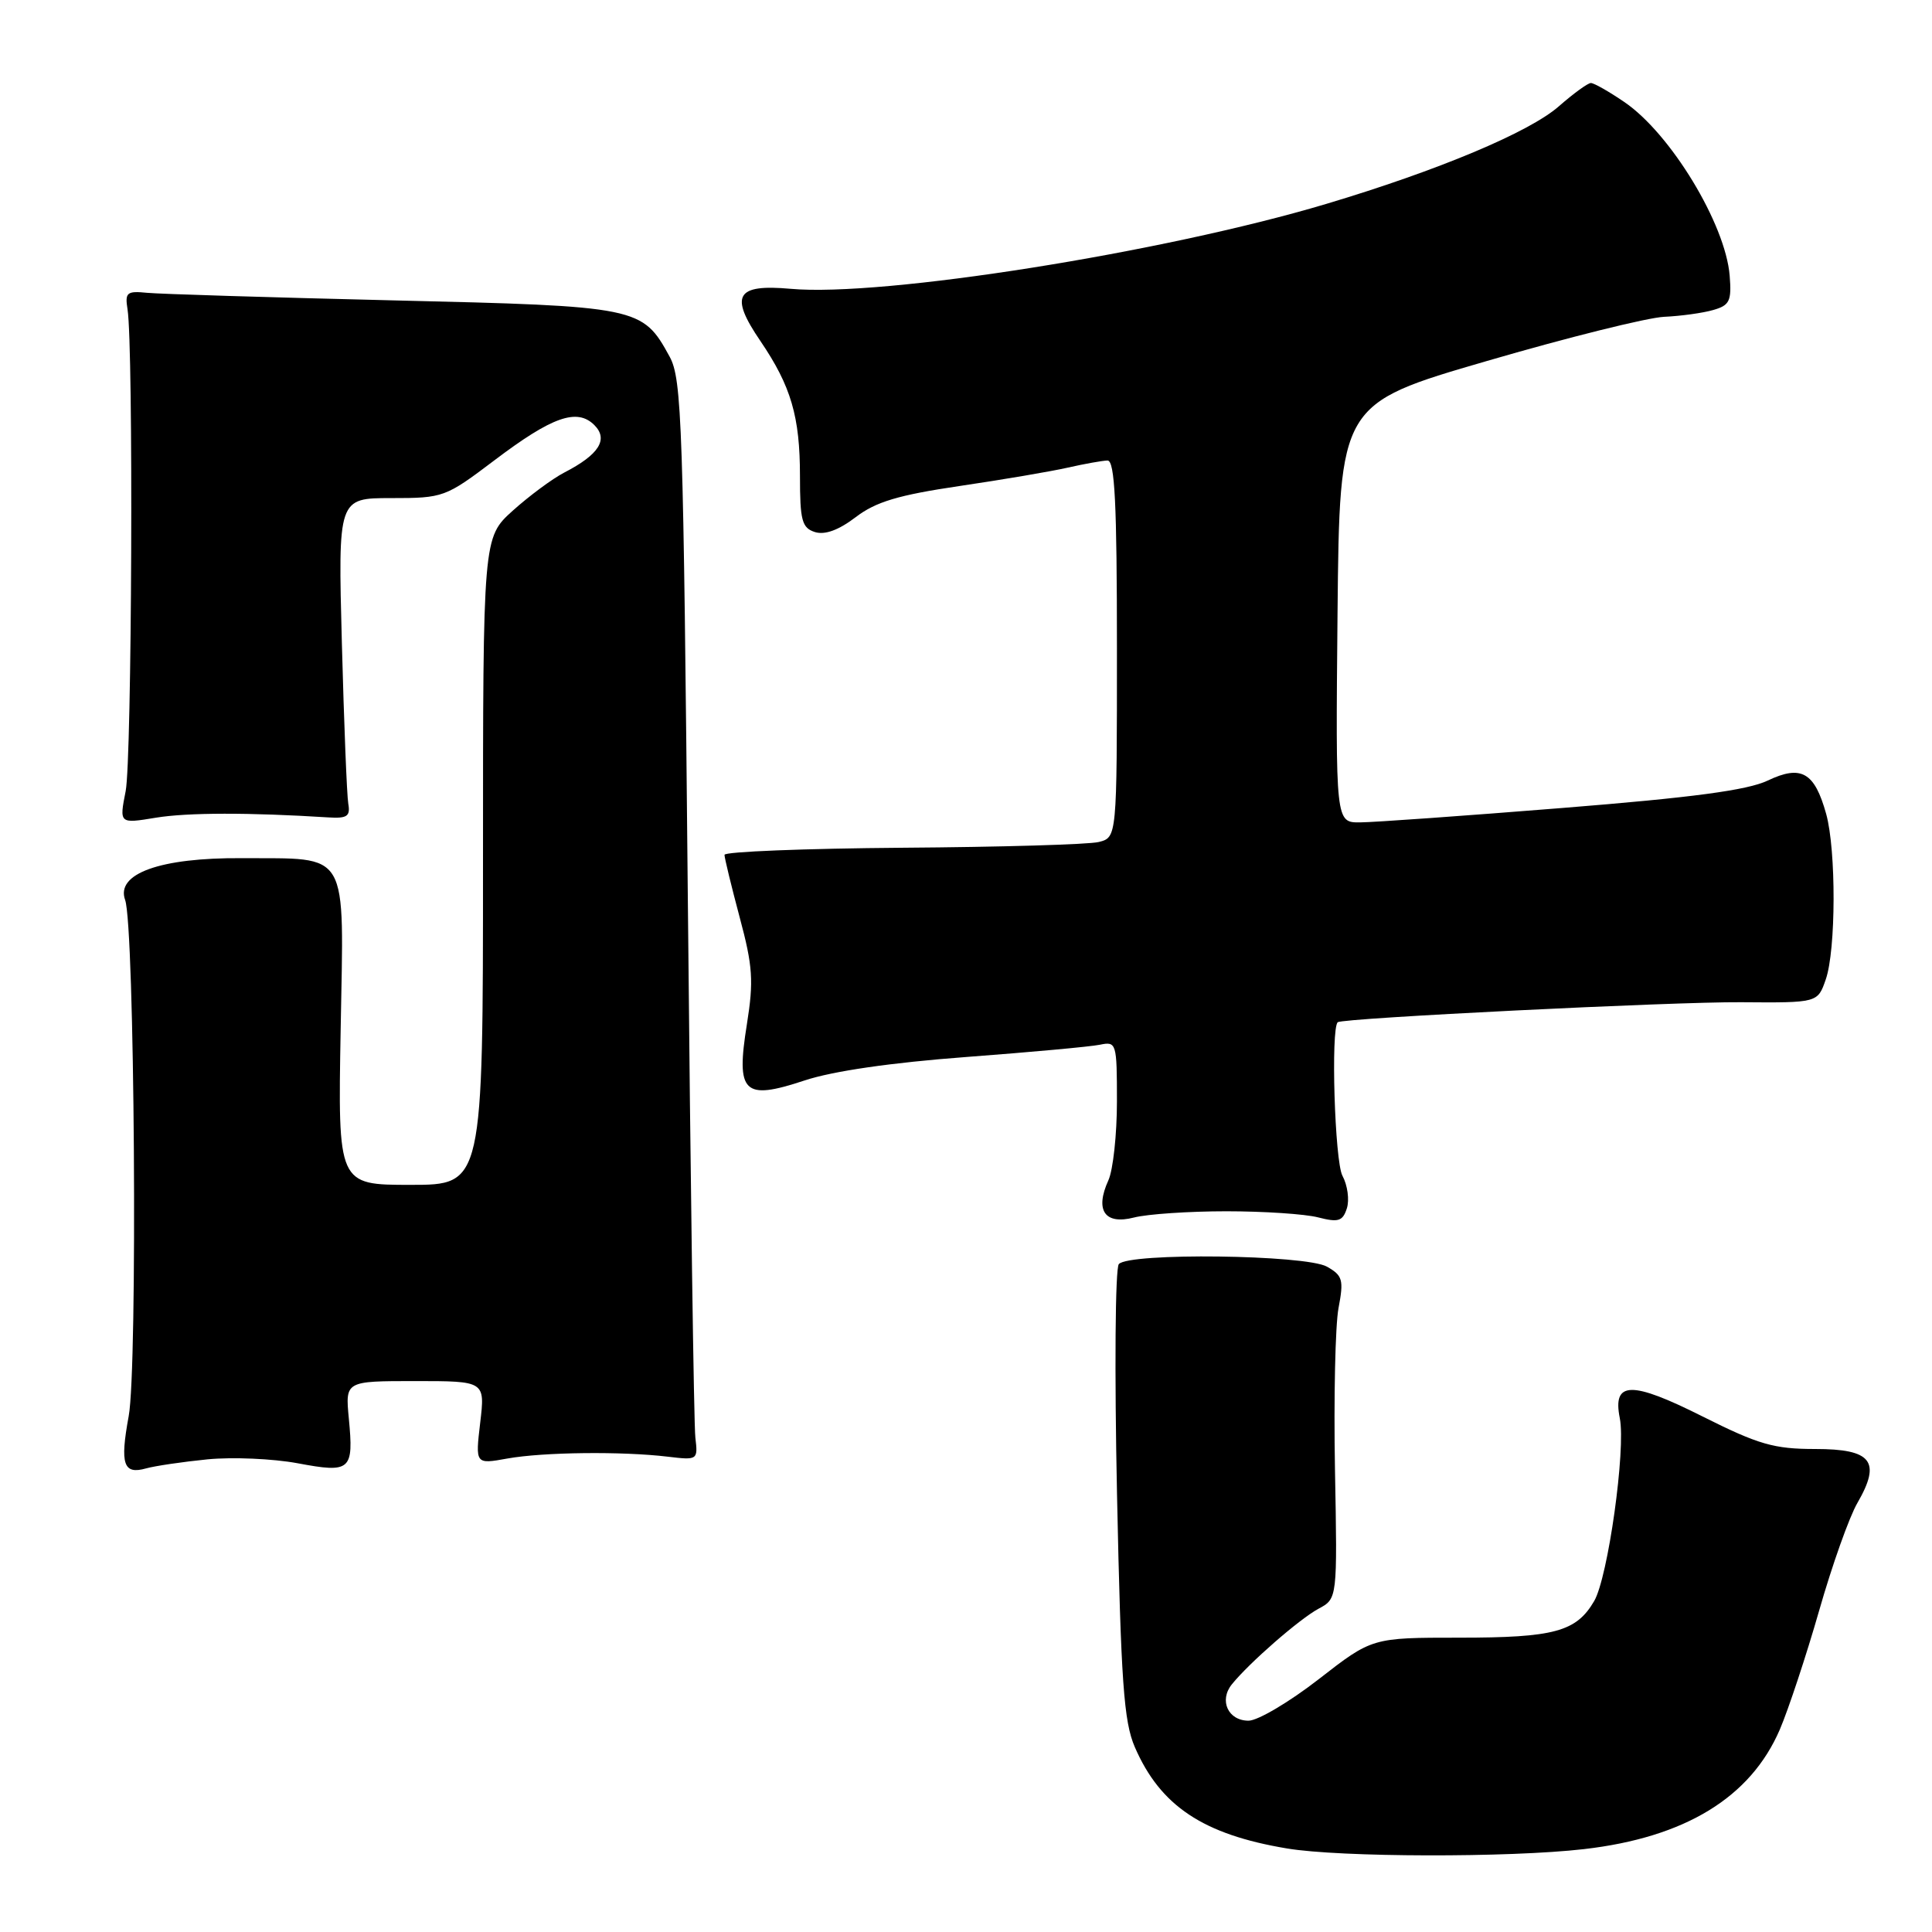 <?xml version="1.0" encoding="UTF-8" standalone="no"?>
<!DOCTYPE svg PUBLIC "-//W3C//DTD SVG 1.1//EN" "http://www.w3.org/Graphics/SVG/1.1/DTD/svg11.dtd" >
<svg xmlns="http://www.w3.org/2000/svg" xmlns:xlink="http://www.w3.org/1999/xlink" version="1.1" viewBox="0 0 256 256">
 <g >
 <path fill="currentColor"
d=" M 209.87 245.02 C 223.27 243.48 231.96 238.18 235.84 229.16 C 236.98 226.49 239.33 219.40 241.05 213.40 C 242.76 207.41 245.04 200.99 246.12 199.14 C 249.30 193.64 248.02 192.00 240.53 192.00 C 235.05 192.00 233.02 191.41 225.62 187.70 C 216.15 182.94 213.65 182.99 214.63 187.91 C 215.45 192.01 213.07 209.03 211.23 212.16 C 208.86 216.21 205.94 217.00 193.36 217.00 C 181.81 217.00 181.81 217.00 174.74 222.50 C 170.84 225.53 166.66 228.00 165.44 228.00 C 162.73 228.00 161.50 225.32 163.23 223.18 C 165.53 220.33 172.19 214.52 174.72 213.16 C 177.21 211.83 177.21 211.83 176.89 194.66 C 176.72 185.22 176.93 175.62 177.36 173.33 C 178.07 169.58 177.91 169.02 175.83 167.84 C 173.01 166.25 149.57 165.96 148.25 167.50 C 147.77 168.05 147.67 181.78 148.01 198.00 C 148.53 222.86 148.91 228.13 150.37 231.50 C 153.75 239.30 159.43 243.08 170.53 244.93 C 177.57 246.11 199.97 246.16 209.87 245.02 Z  M 27.50 193.37 C 30.80 193.05 36.17 193.28 39.44 193.89 C 46.48 195.21 46.88 194.85 46.22 187.94 C 45.75 183.00 45.75 183.00 55.01 183.00 C 64.28 183.00 64.28 183.00 63.63 188.51 C 62.98 194.03 62.98 194.03 67.24 193.26 C 72.00 192.41 82.42 192.29 88.50 193.02 C 92.44 193.49 92.49 193.46 92.14 190.50 C 91.94 188.85 91.49 156.68 91.14 119.00 C 90.55 56.07 90.36 50.24 88.73 47.26 C 85.12 40.66 84.68 40.57 52.05 39.80 C 35.80 39.41 21.15 38.96 19.50 38.80 C 16.80 38.53 16.54 38.75 16.90 41.00 C 17.69 45.97 17.48 100.61 16.65 104.83 C 15.80 109.15 15.80 109.15 20.65 108.35 C 24.86 107.66 33.04 107.65 43.50 108.31 C 46.00 108.47 46.44 108.16 46.15 106.50 C 45.96 105.40 45.58 95.84 45.30 85.25 C 44.79 66.00 44.79 66.00 51.84 66.00 C 58.76 66.00 59.02 65.90 65.49 61.01 C 73.15 55.21 76.46 54.04 78.75 56.32 C 80.65 58.22 79.38 60.24 74.76 62.62 C 73.18 63.44 70.11 65.72 67.94 67.67 C 64.00 71.23 64.00 71.23 64.00 114.12 C 64.00 157.00 64.00 157.00 54.39 157.00 C 44.77 157.00 44.77 157.00 45.14 136.37 C 45.56 112.26 46.46 113.81 32.00 113.71 C 21.22 113.64 15.32 115.76 16.58 119.25 C 17.84 122.72 18.25 181.22 17.05 187.66 C 15.88 194.03 16.34 195.42 19.36 194.57 C 20.54 194.24 24.20 193.70 27.50 193.37 Z  M 162.50 160.50 C 167.45 160.50 172.92 160.86 174.66 161.31 C 177.35 162.00 177.92 161.82 178.47 160.10 C 178.82 158.99 178.56 157.05 177.88 155.79 C 176.86 153.89 176.32 136.24 177.26 135.45 C 177.90 134.90 221.75 132.73 230.67 132.80 C 240.85 132.88 240.85 132.88 241.92 129.79 C 243.28 125.90 243.31 112.67 241.98 107.86 C 240.44 102.32 238.68 101.31 234.23 103.43 C 231.54 104.71 224.29 105.68 207.03 107.06 C 194.09 108.10 182.03 108.96 180.23 108.97 C 176.97 109.00 176.97 109.00 177.23 81.26 C 177.50 53.51 177.50 53.51 197.00 47.84 C 207.72 44.71 218.30 42.08 220.50 41.98 C 222.70 41.88 225.62 41.48 227.00 41.08 C 229.19 40.46 229.46 39.89 229.19 36.52 C 228.63 29.67 221.35 17.67 215.22 13.51 C 213.20 12.13 211.21 11.00 210.80 11.00 C 210.40 11.00 208.49 12.39 206.55 14.09 C 202.64 17.52 190.58 22.58 175.73 27.02 C 154.11 33.48 116.93 39.37 104.77 38.27 C 97.51 37.62 96.63 39.13 100.76 45.19 C 104.82 51.17 106.00 55.20 106.00 63.08 C 106.00 68.97 106.26 69.95 107.98 70.50 C 109.30 70.91 111.12 70.25 113.38 68.53 C 116.05 66.49 119.02 65.60 127.14 64.40 C 132.84 63.56 139.30 62.46 141.50 61.96 C 143.70 61.46 146.06 61.04 146.75 61.02 C 147.72 61.01 148.00 66.65 148.00 85.98 C 148.00 110.96 148.00 110.96 145.59 111.57 C 144.27 111.90 132.57 112.24 119.60 112.33 C 106.62 112.43 96.00 112.85 96.00 113.27 C 96.00 113.69 96.91 117.42 98.01 121.55 C 99.75 128.02 99.88 129.99 98.97 135.70 C 97.50 144.86 98.51 145.85 106.60 143.17 C 110.36 141.92 118.13 140.80 128.00 140.06 C 136.53 139.42 144.51 138.69 145.75 138.43 C 147.93 137.98 148.00 138.19 148.00 145.93 C 148.00 150.32 147.49 155.02 146.87 156.39 C 145.05 160.38 146.38 162.32 150.25 161.33 C 152.04 160.87 157.55 160.50 162.50 160.50 Z "/>
</g>
</svg>